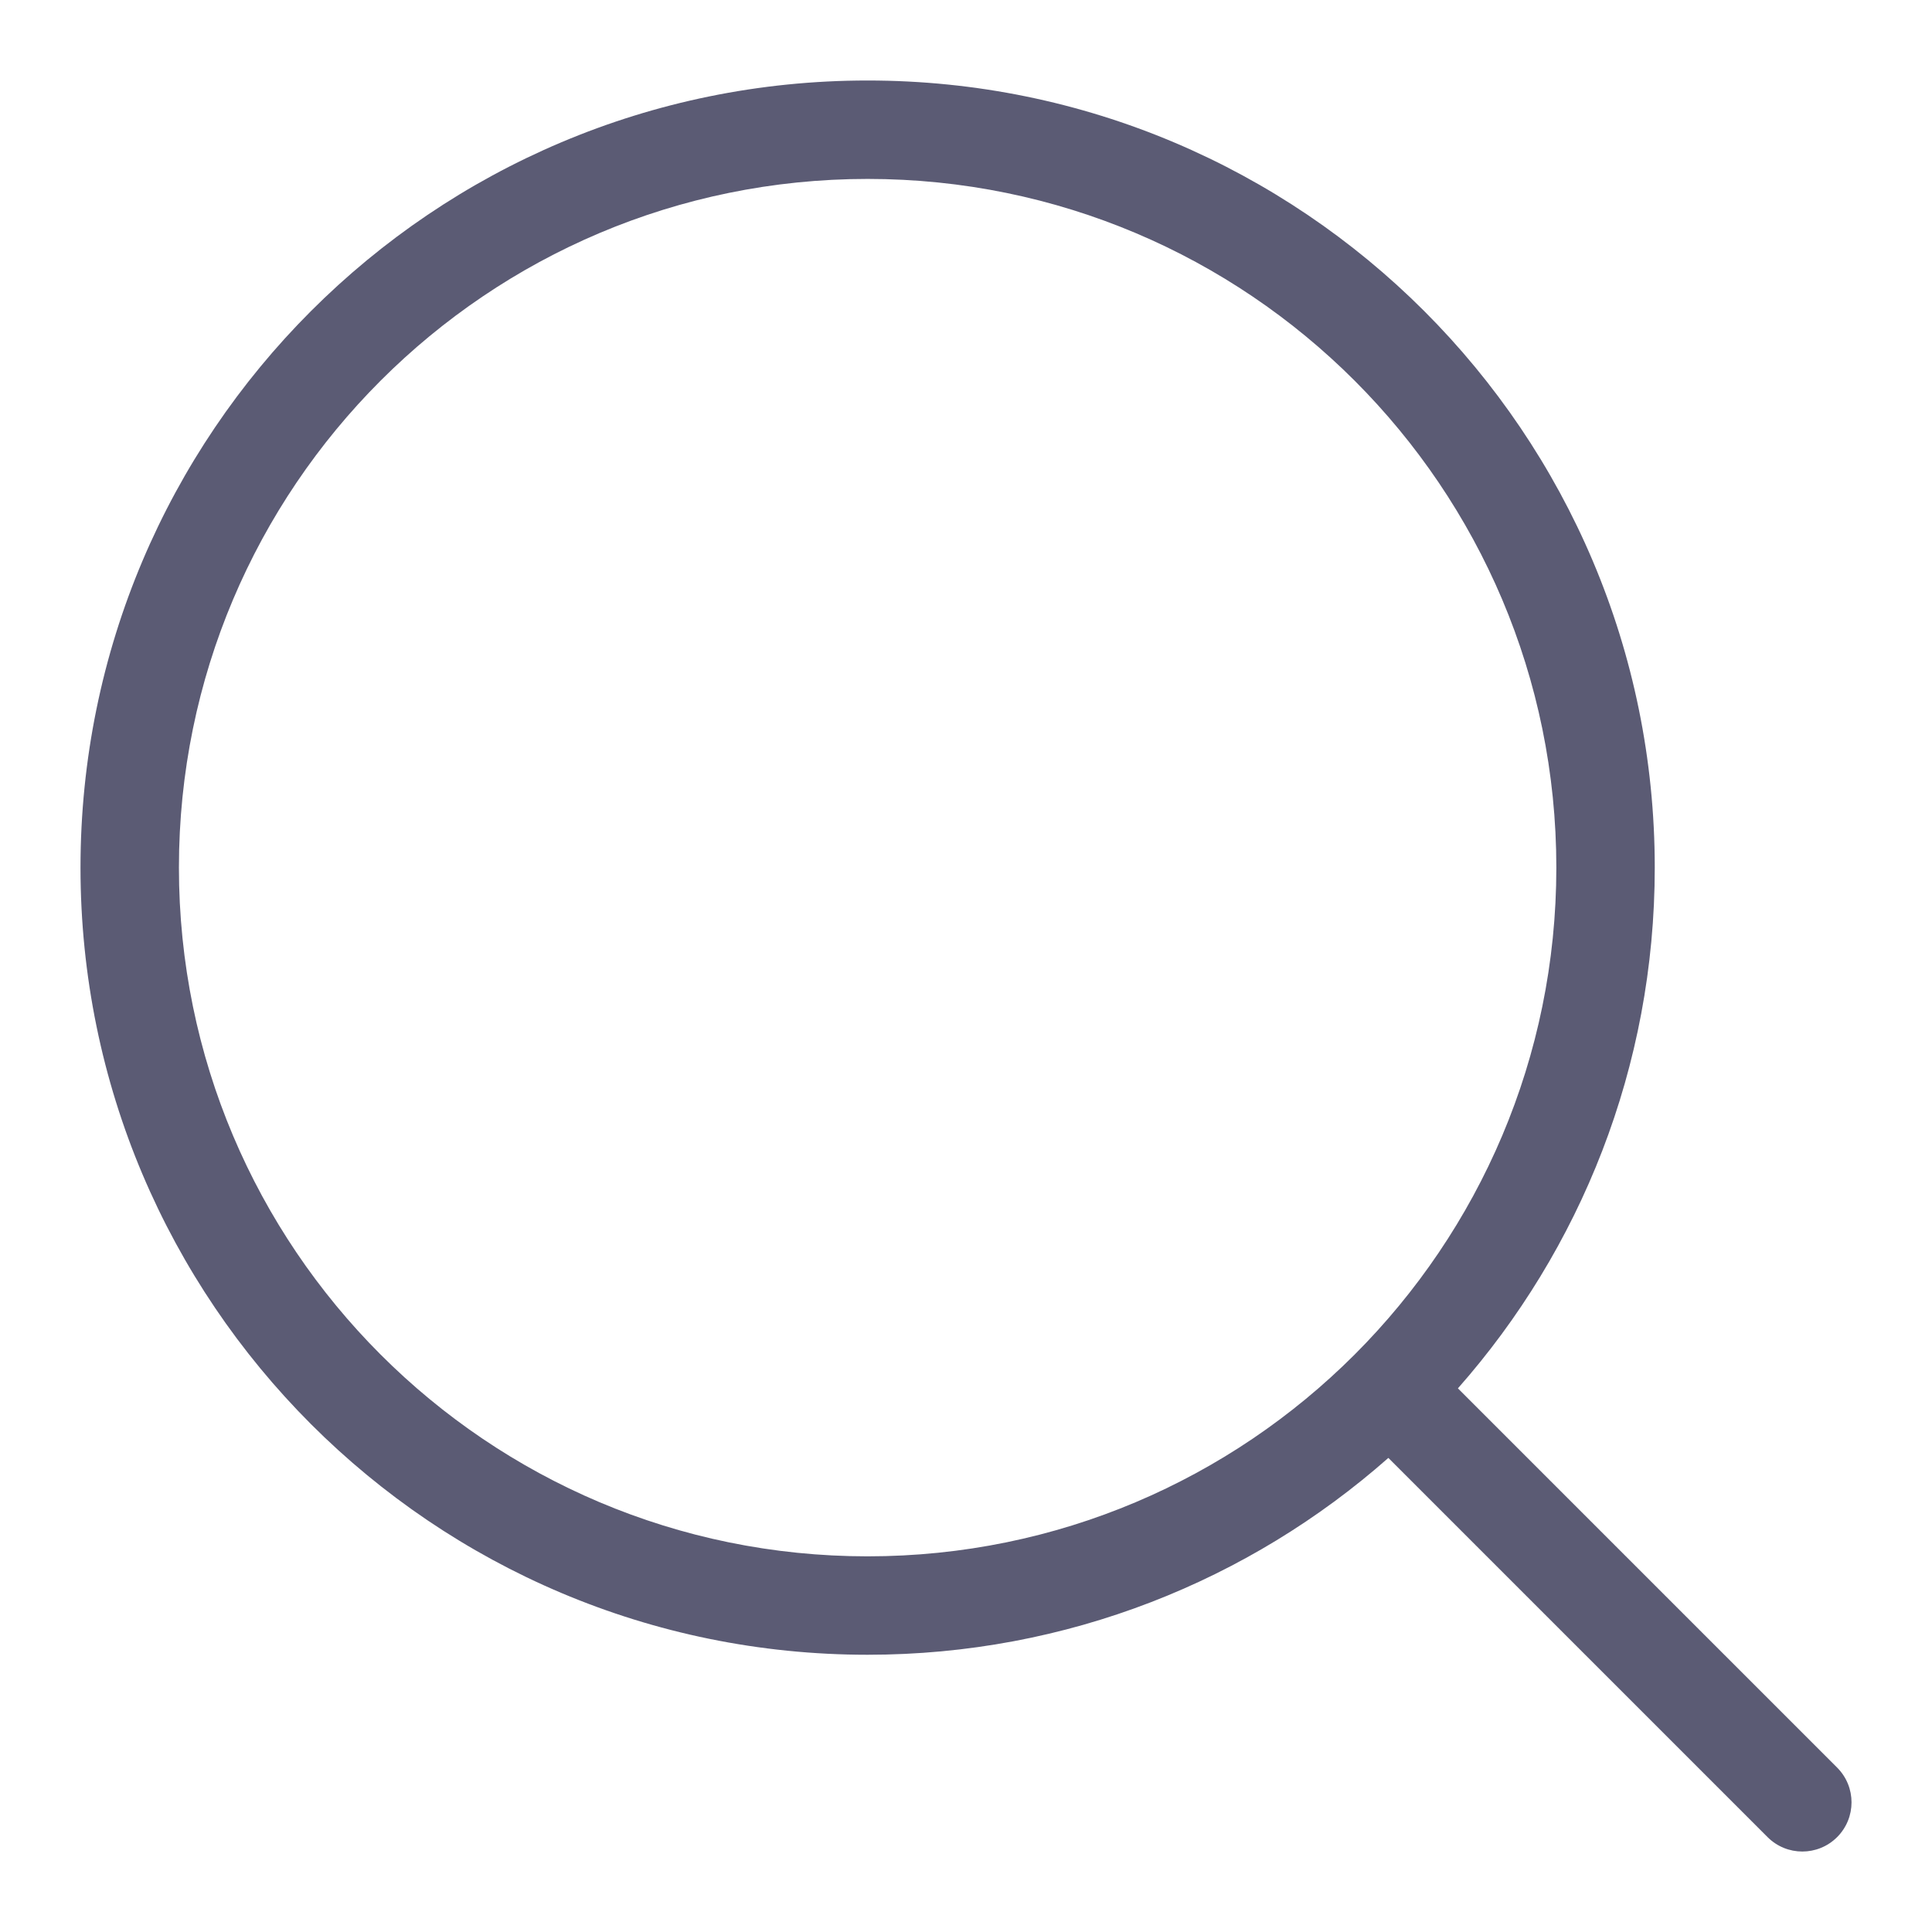 <svg width="18" height="18" viewBox="0 0 18 18" fill="none" xmlns="http://www.w3.org/2000/svg">
<path d="M13.583 12.935L17.116 16.468C17.295 16.647 17.295 16.937 17.116 17.116C16.937 17.295 16.647 17.295 16.468 17.116L12.935 13.583C11.642 14.724 9.943 15.417 8.083 15.417C4.033 15.417 0.75 12.133 0.75 8.083C0.75 4.033 4.033 0.75 8.083 0.75C12.133 0.75 15.417 4.033 15.417 8.083C15.417 9.943 14.724 11.642 13.583 12.935ZM8.083 14.5C11.627 14.5 14.5 11.627 14.5 8.083C14.5 4.54 11.627 1.667 8.083 1.667C4.54 1.667 1.667 4.54 1.667 8.083C1.667 11.627 4.54 14.5 8.083 14.5Z" fill="#5B5B74"/>
</svg>
